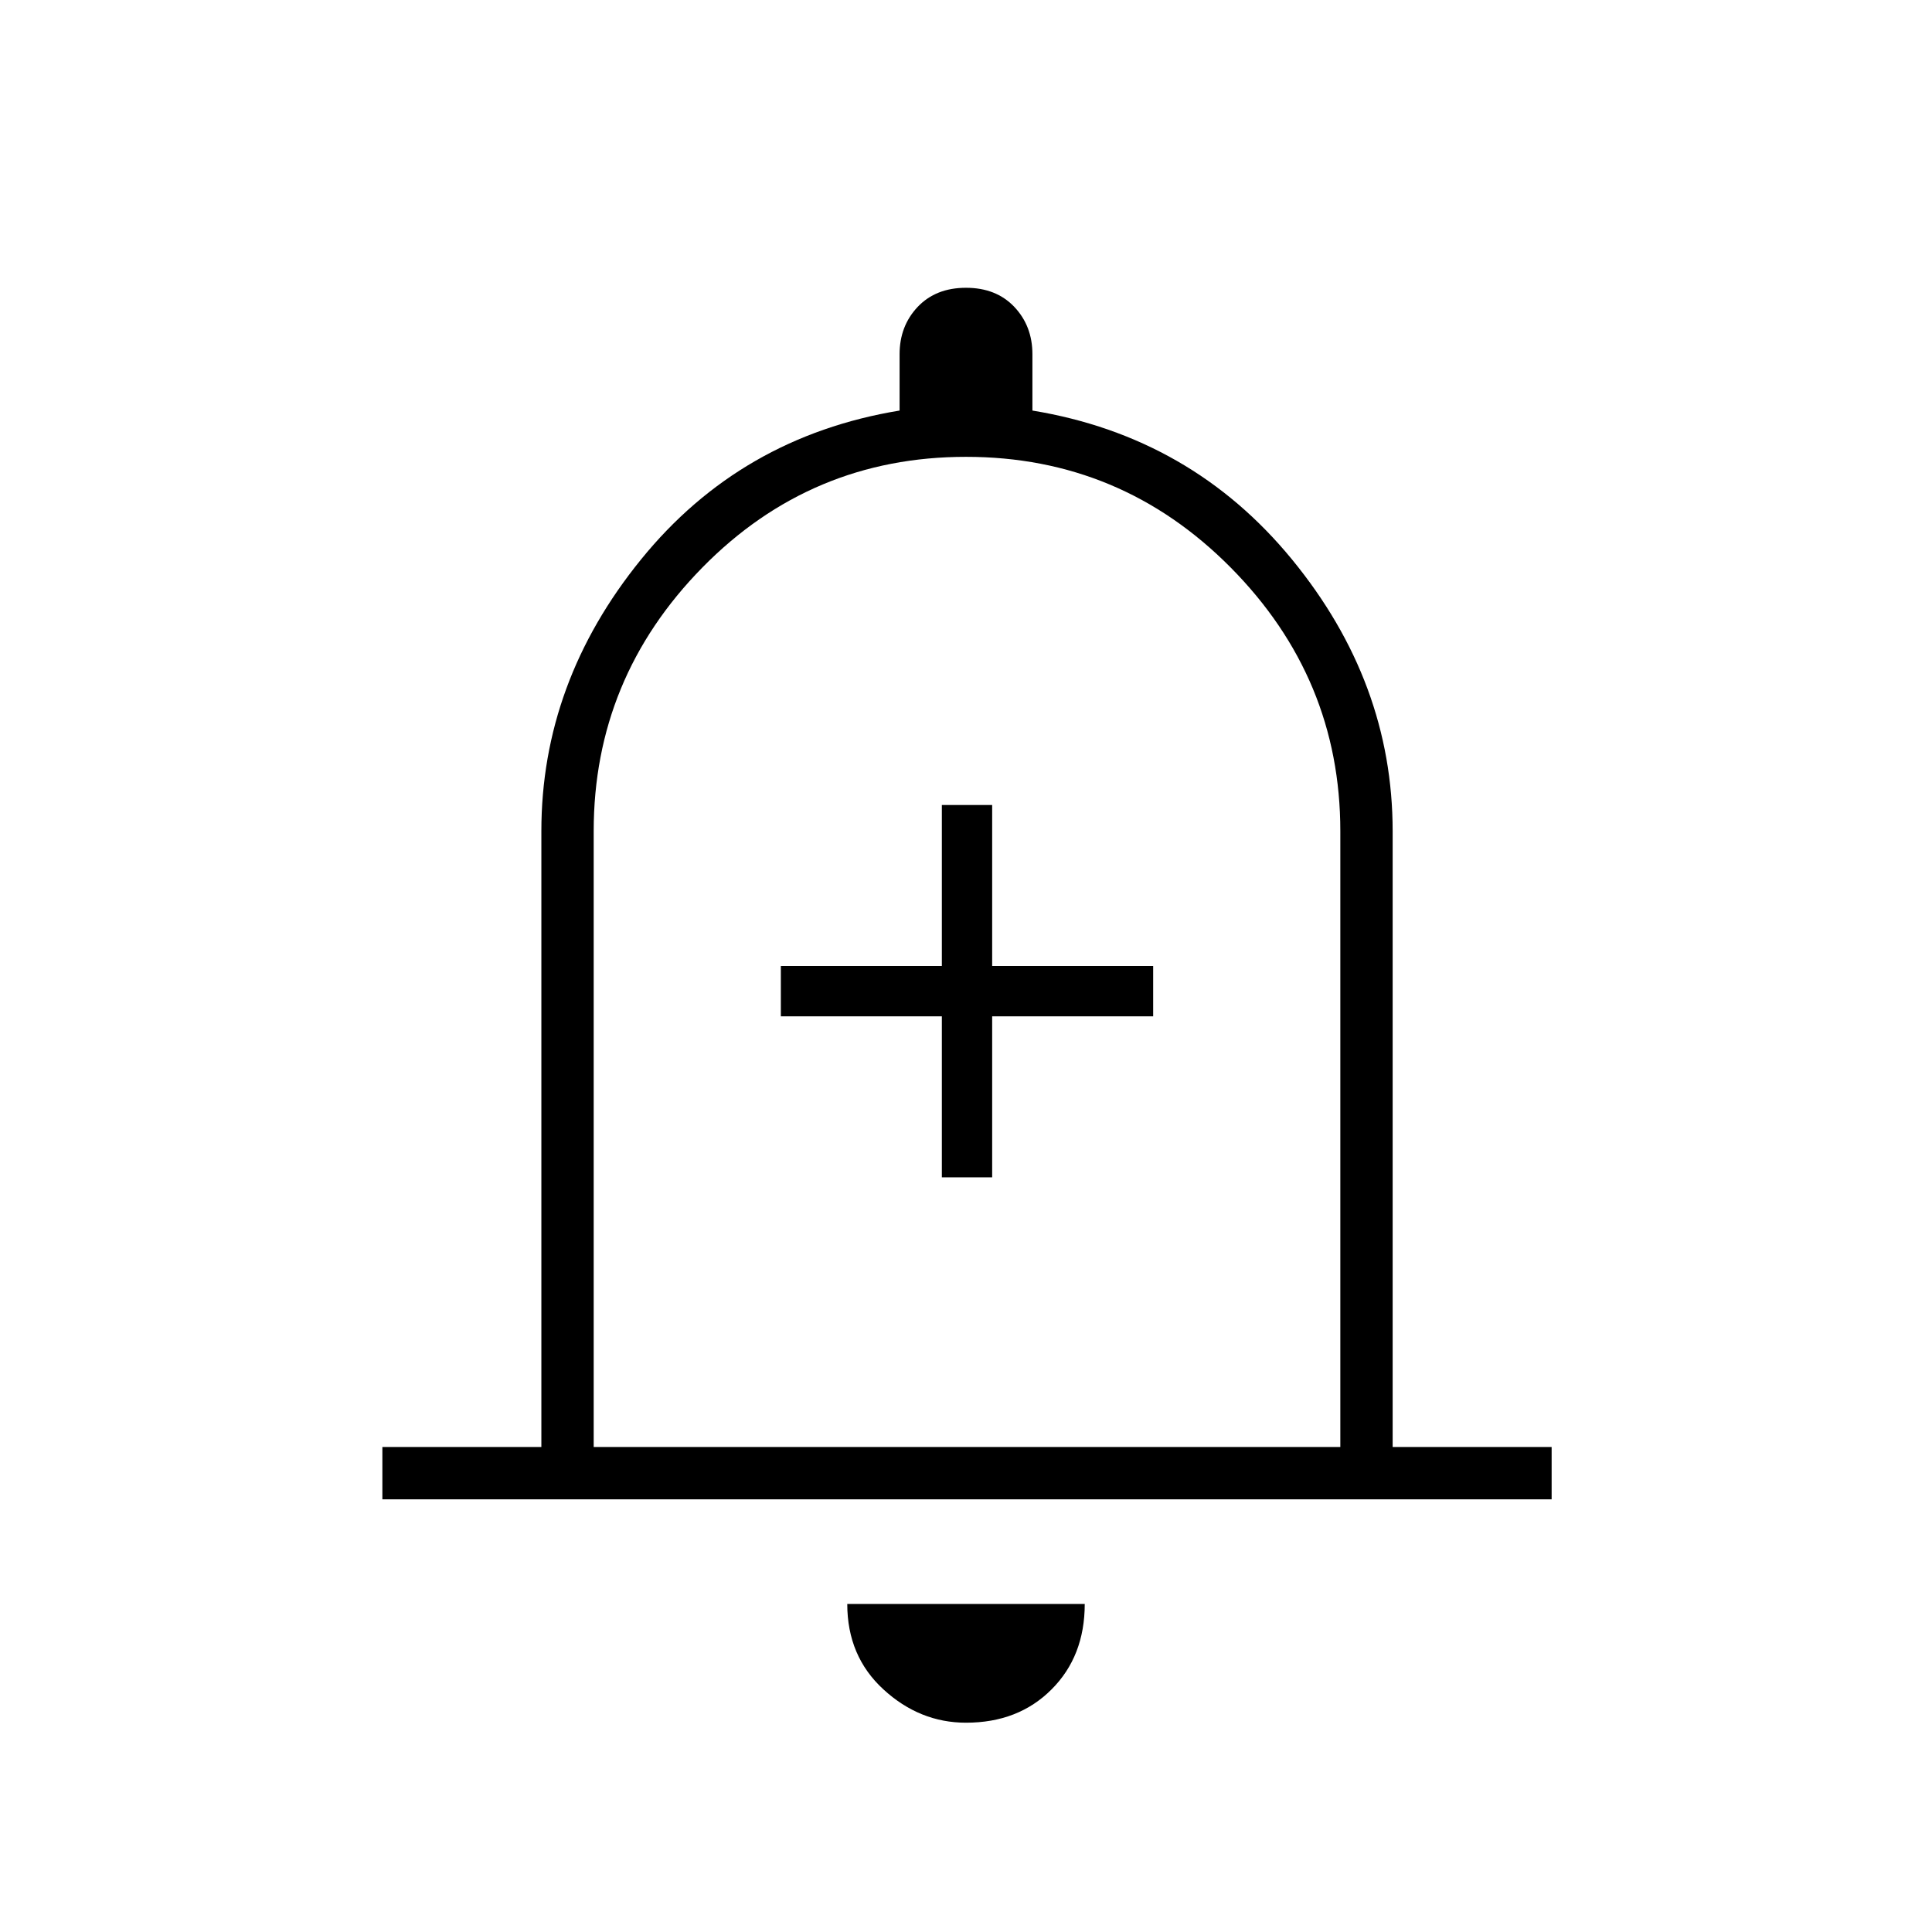 <svg xmlns="http://www.w3.org/2000/svg" height="24" width="24"><path d="M11.7 14.625h.625v-2h2V12h-2v-2H11.7v2h-2v.625h2Zm-6.95 4v-.65h1.975v-7.65q0-1.85 1.238-3.375Q9.2 5.425 11.175 5.1v-.7q0-.35.225-.588.225-.237.6-.237t.6.237q.225.238.225.588v.7q1.975.325 3.225 1.85 1.25 1.525 1.25 3.375v7.65h1.975v.65Zm7.25-6.8Zm0 9.575q-.575 0-1.025-.413-.45-.412-.45-1.062h2.95q0 .65-.413 1.062-.412.413-1.062.413Zm-4.625-3.425h9.275v-7.65q0-1.9-1.362-3.275Q13.925 5.675 12 5.675q-1.925 0-3.275 1.375-1.35 1.375-1.35 3.275Z"/></svg>